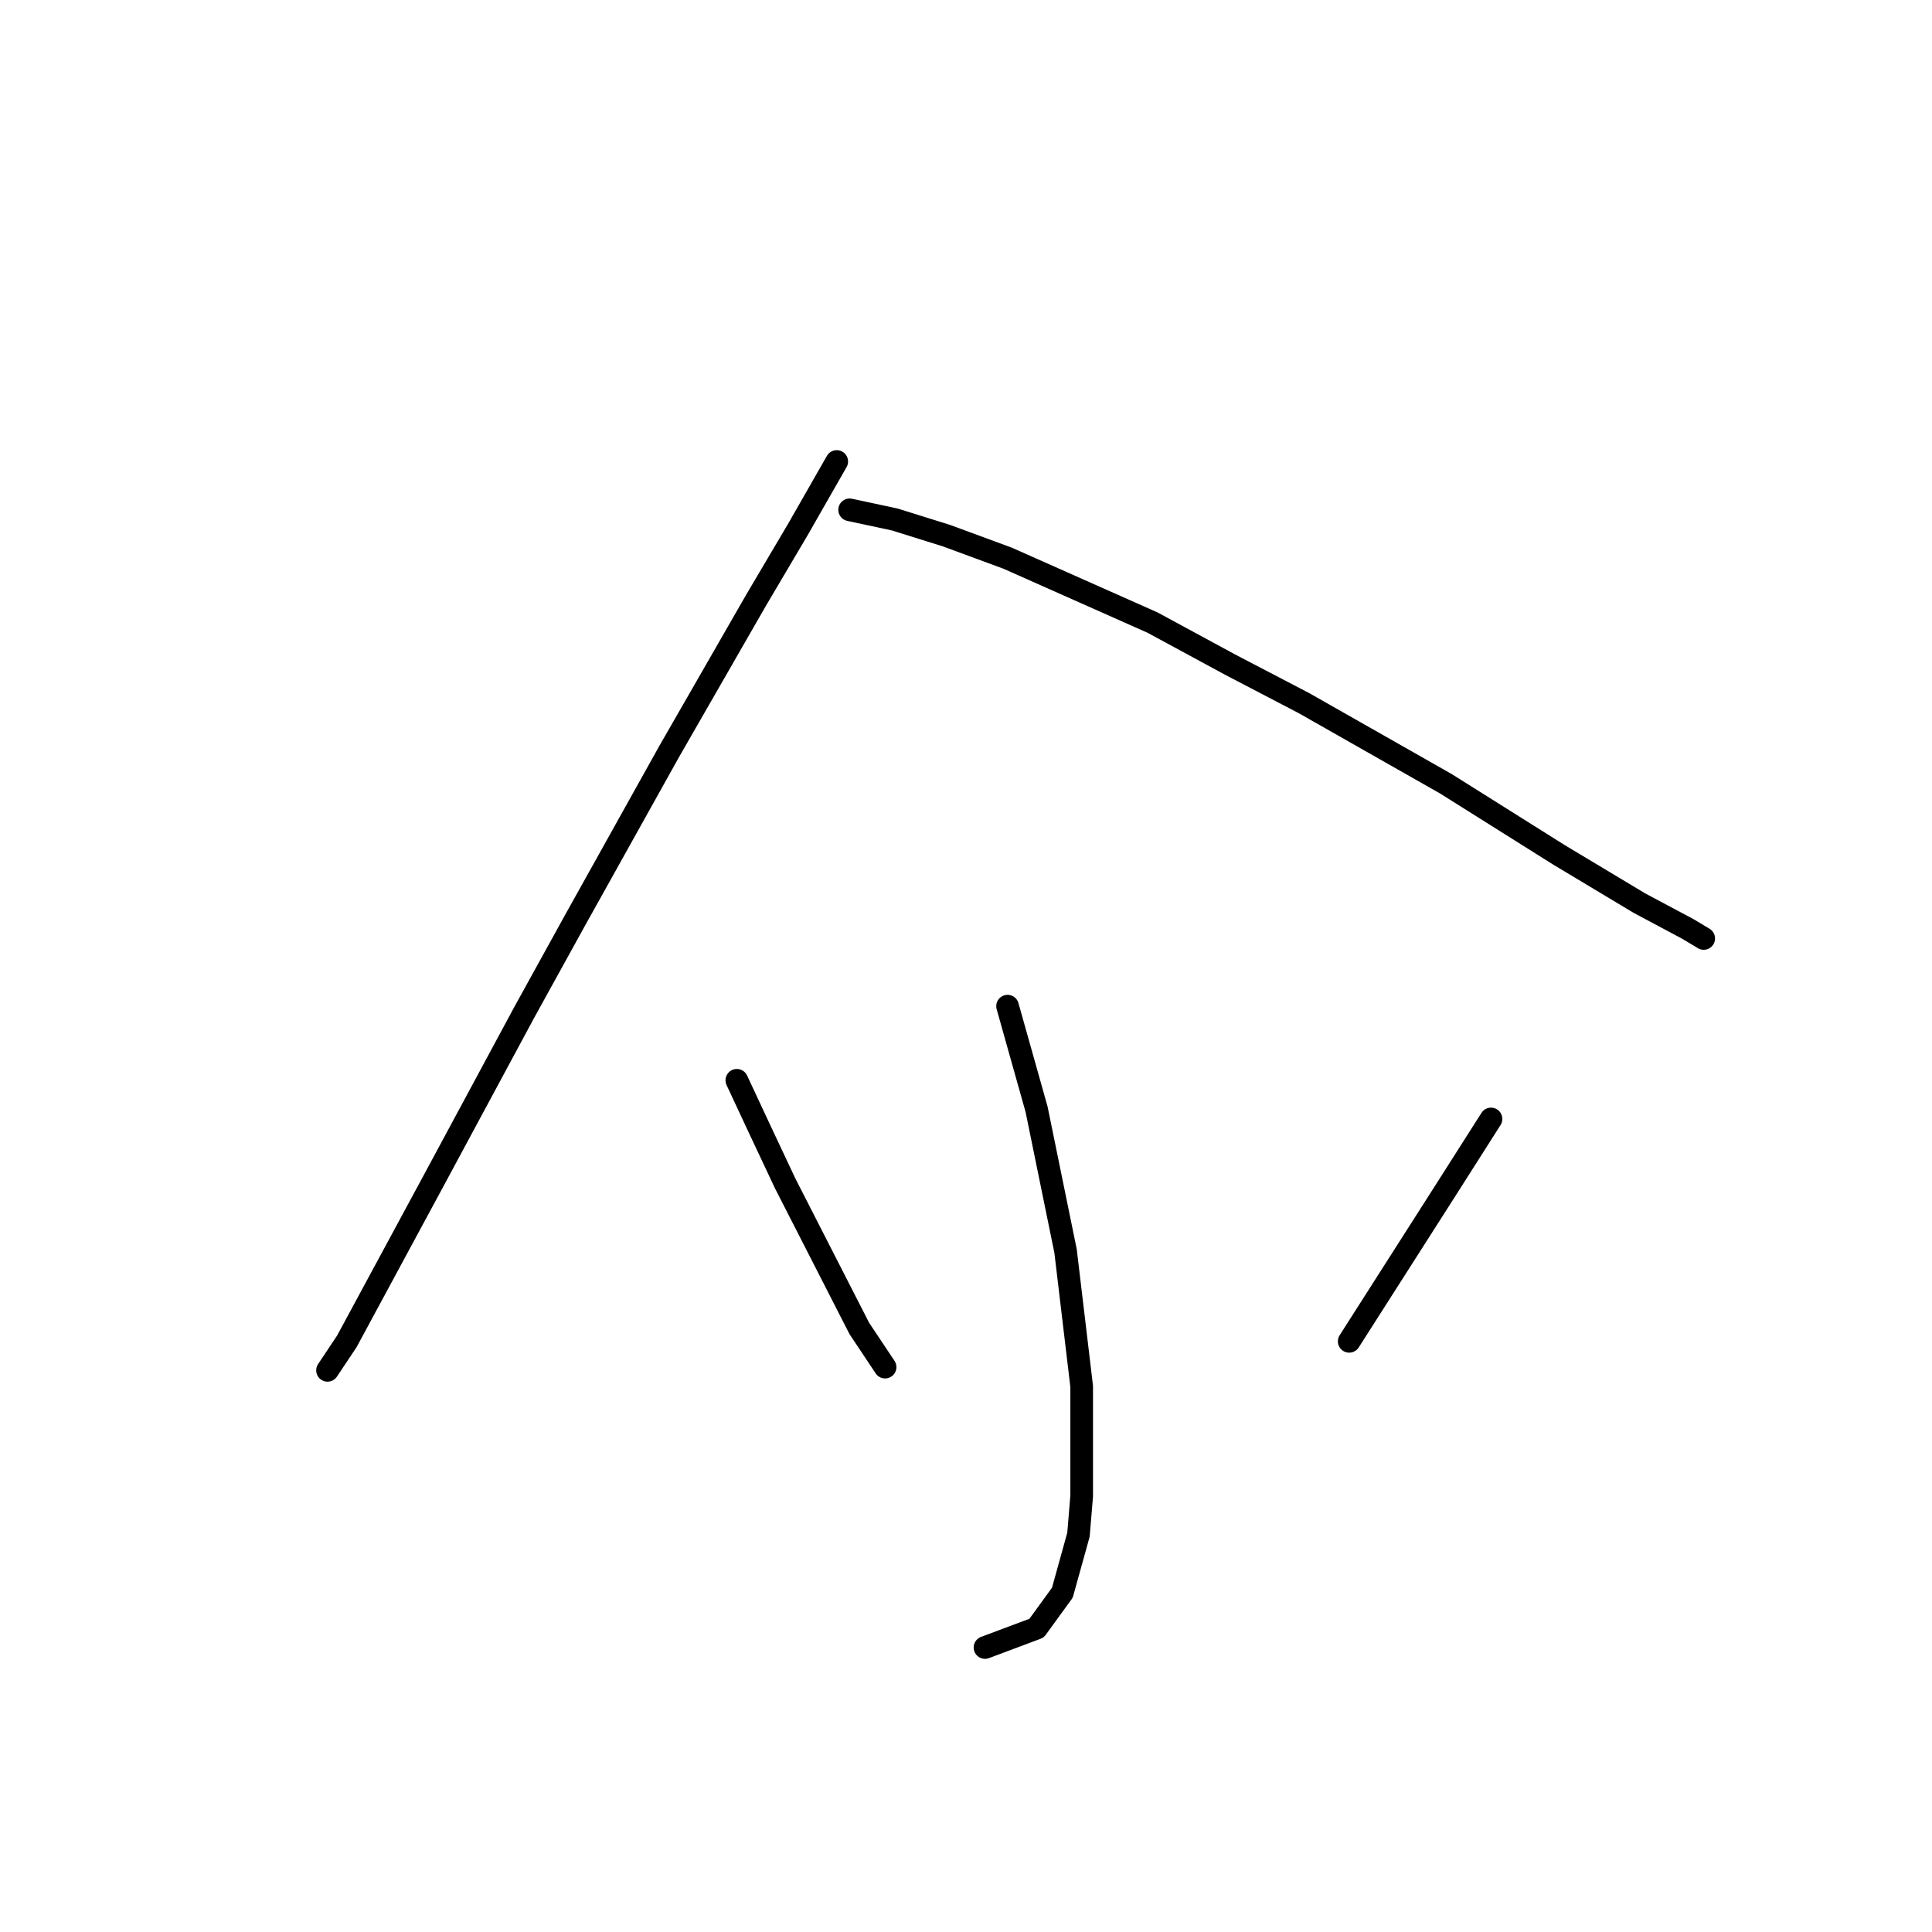 <?xml version="1.0" standalone="no"?>
    <svg width="256" height="256" xmlns="http://www.w3.org/2000/svg" version="1.1">
    <polyline stroke="black" stroke-width="3" stroke-linecap="round" fill="transparent" stroke-linejoin="round" points="110.873 61.148 105.748 70.116 100.197 79.511 88.666 99.583 76.282 121.79 69.449 134.175 57.491 156.382 45.961 177.734 43.398 181.578 43.398 181.578 " />
        <polyline stroke="black" stroke-width="3" stroke-linecap="round" fill="transparent" stroke-linejoin="round" points="112.581 67.554 118.56 68.835 125.393 70.97 133.507 73.96 152.725 82.501 162.974 88.053 172.796 93.177 191.587 103.854 206.534 113.249 217.21 119.655 223.616 123.071 225.751 124.352 225.751 124.352 " />
        <polyline stroke="black" stroke-width="3" stroke-linecap="round" fill="transparent" stroke-linejoin="round" points="133.507 133.321 137.351 146.986 141.194 165.777 143.329 183.713 143.329 198.233 142.902 203.358 140.767 211.045 137.351 215.743 130.518 218.305 130.518 218.305 " />
        <polyline stroke="black" stroke-width="3" stroke-linecap="round" fill="transparent" stroke-linejoin="round" points="97.634 143.143 100.624 149.549 104.04 156.809 113.863 176.026 117.279 181.151 117.279 181.151 " />
        <polyline stroke="black" stroke-width="3" stroke-linecap="round" fill="transparent" stroke-linejoin="round" points="197.566 148.268 191.587 157.663 178.775 177.734 178.775 177.734 " />
        </svg>